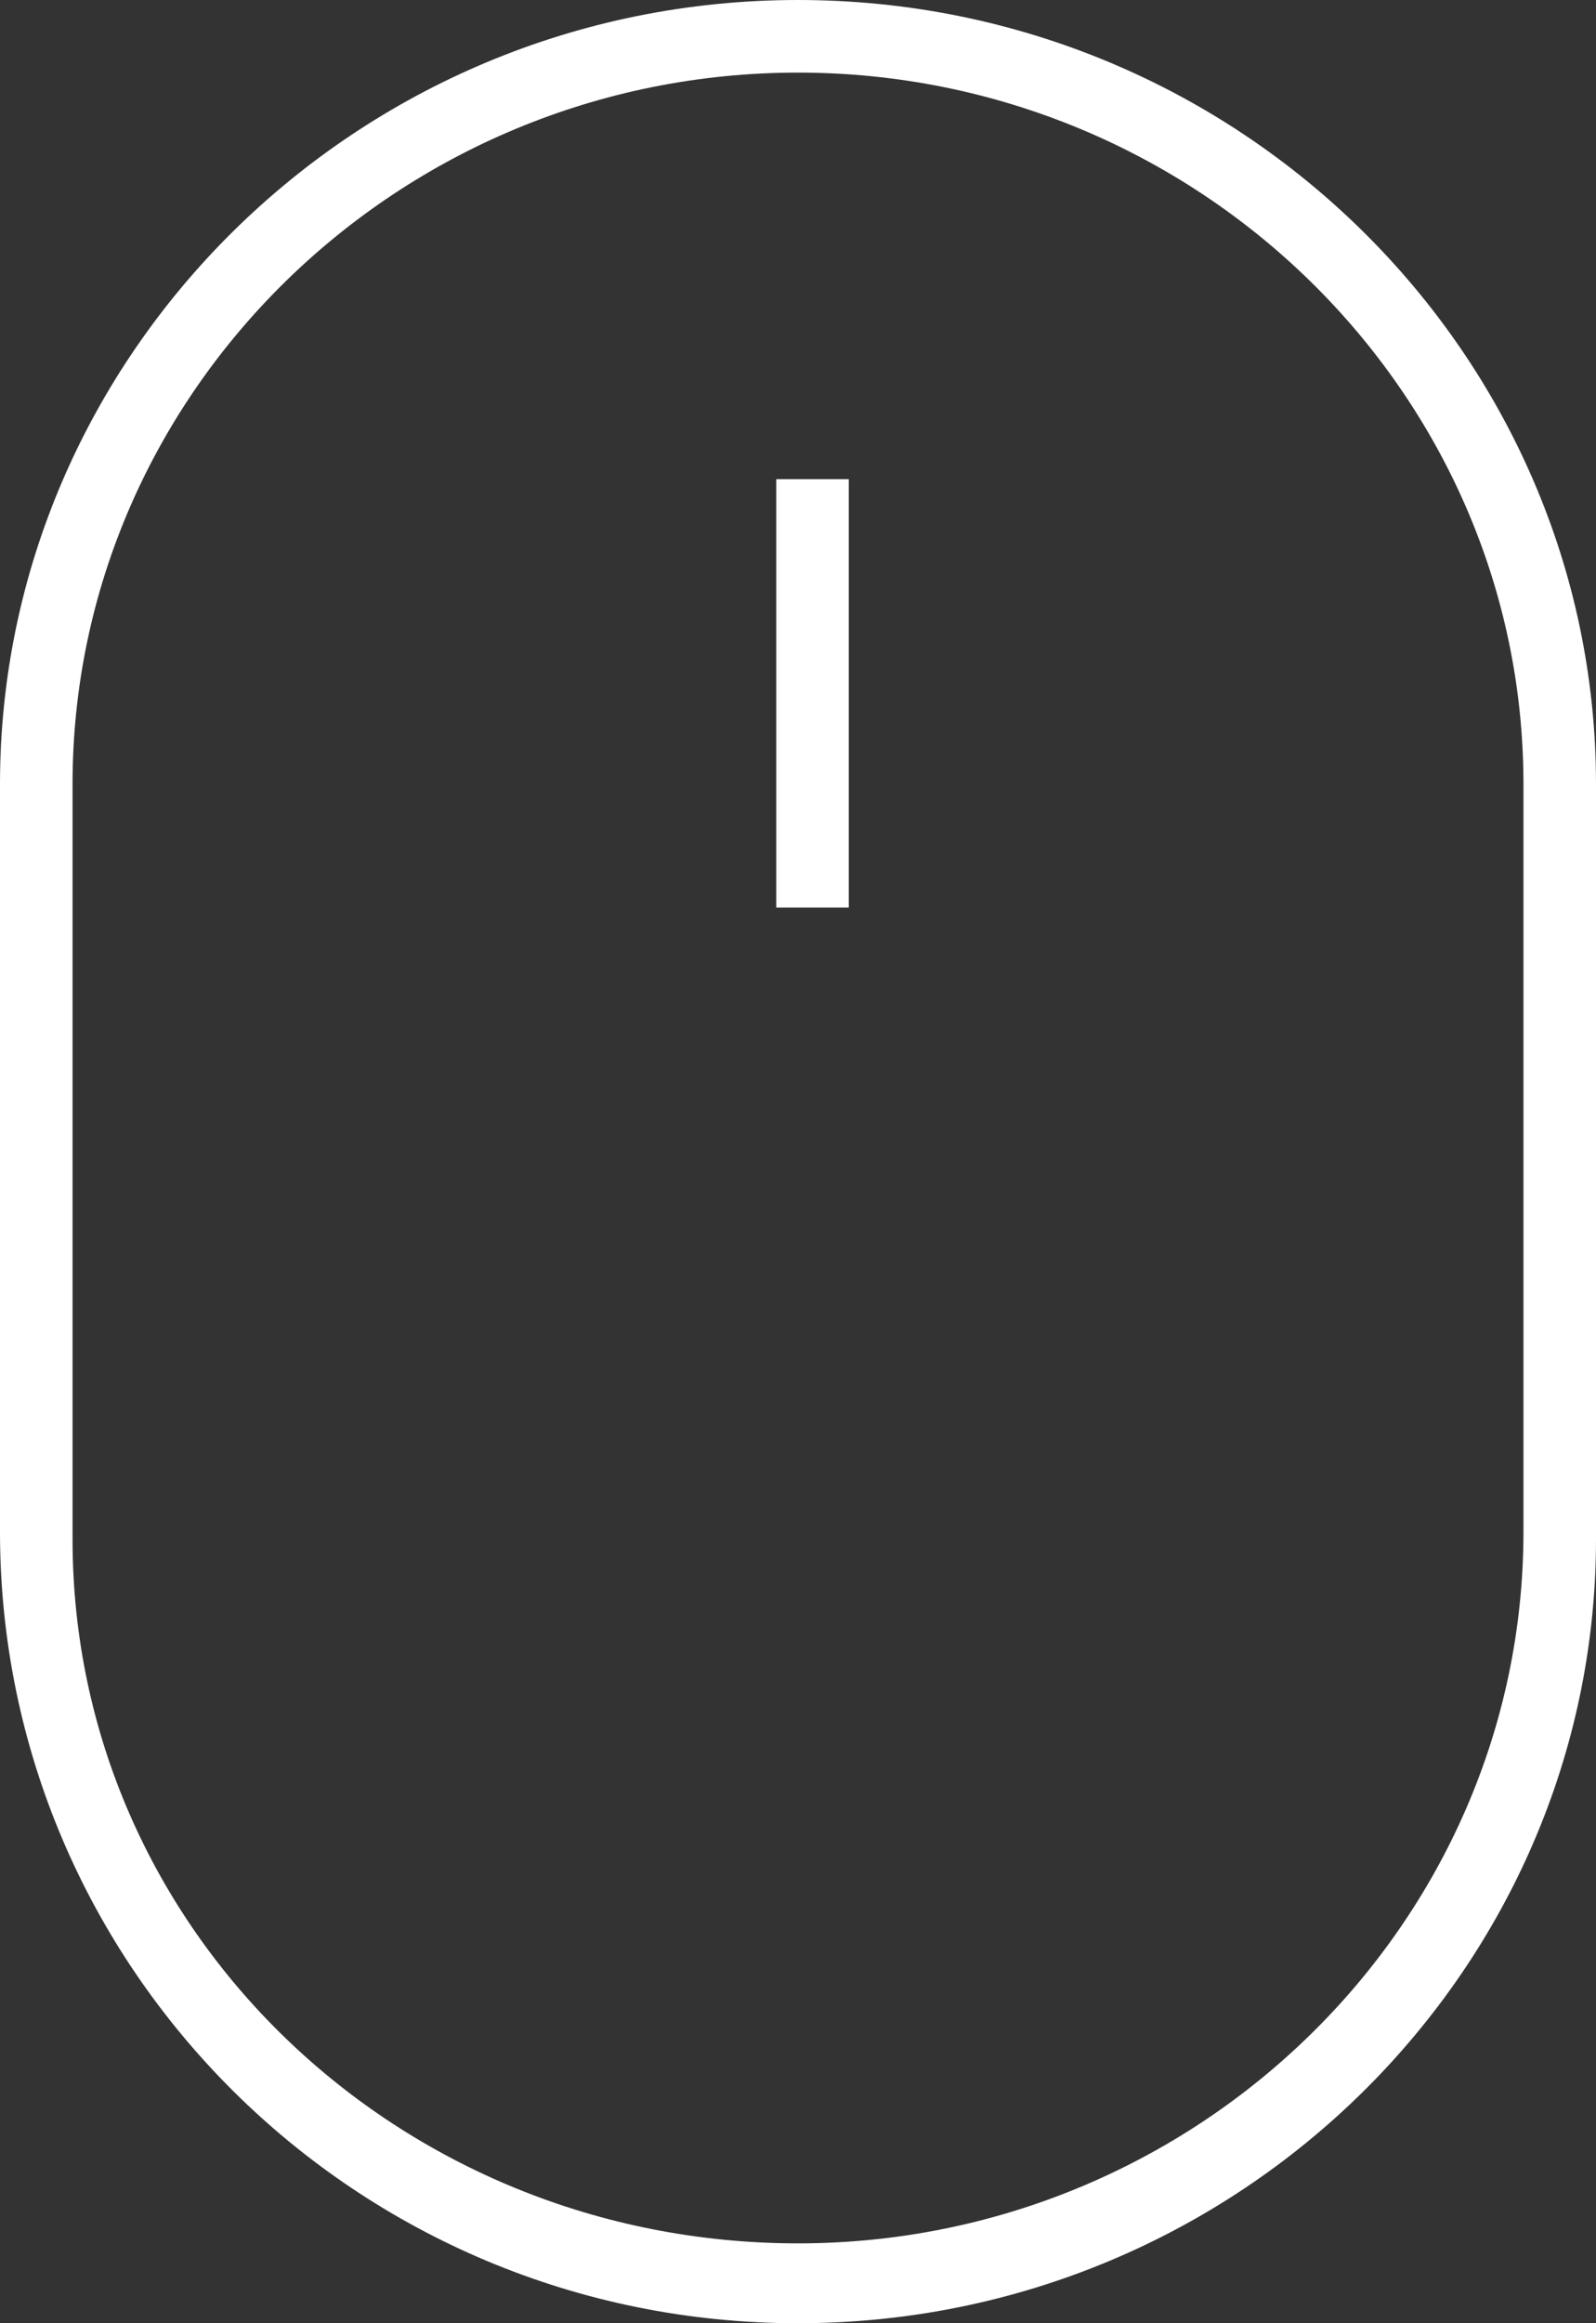 <?xml version="1.0" encoding="utf-8"?>
<!-- Generator: Adobe Illustrator 26.0.0, SVG Export Plug-In . SVG Version: 6.00 Build 0)  -->
<svg version="1.1" id="Layer_1" xmlns="http://www.w3.org/2000/svg" xmlns:xlink="http://www.w3.org/1999/xlink" x="0px" y="0px"
	 viewBox="0 0 22 32" style="enable-background:new 0 0 22 32;" xml:space="preserve">
<rect x="0" y="0" width="22" height="32" fill="#333333" stroke="none"/>
<style type="text/css">
	.st0{fill:#FFFFFF;}
	.st1{fill:none;stroke:#FFFFFF;}
</style>
<g>
	<path class="st0" d="M11,1c5.5,0,10,4.4,10,9.8v10.3c0,5.4-4.5,9.8-10,9.8S1,26.6,1,21.2V10.8C1,5.4,5.5,1,11,1 M11,0
		C4.9,0,0,4.9,0,10.8v10.3C0,27.1,4.9,32,11,32s11-4.9,11-10.8V10.8C22,4.9,17.1,0,11,0L11,0z"/>
</g>
<line id="Line_30" class="st1" x1="11.2" y1="6.6" x2="11.2" y2="12.5"/>
</svg>
